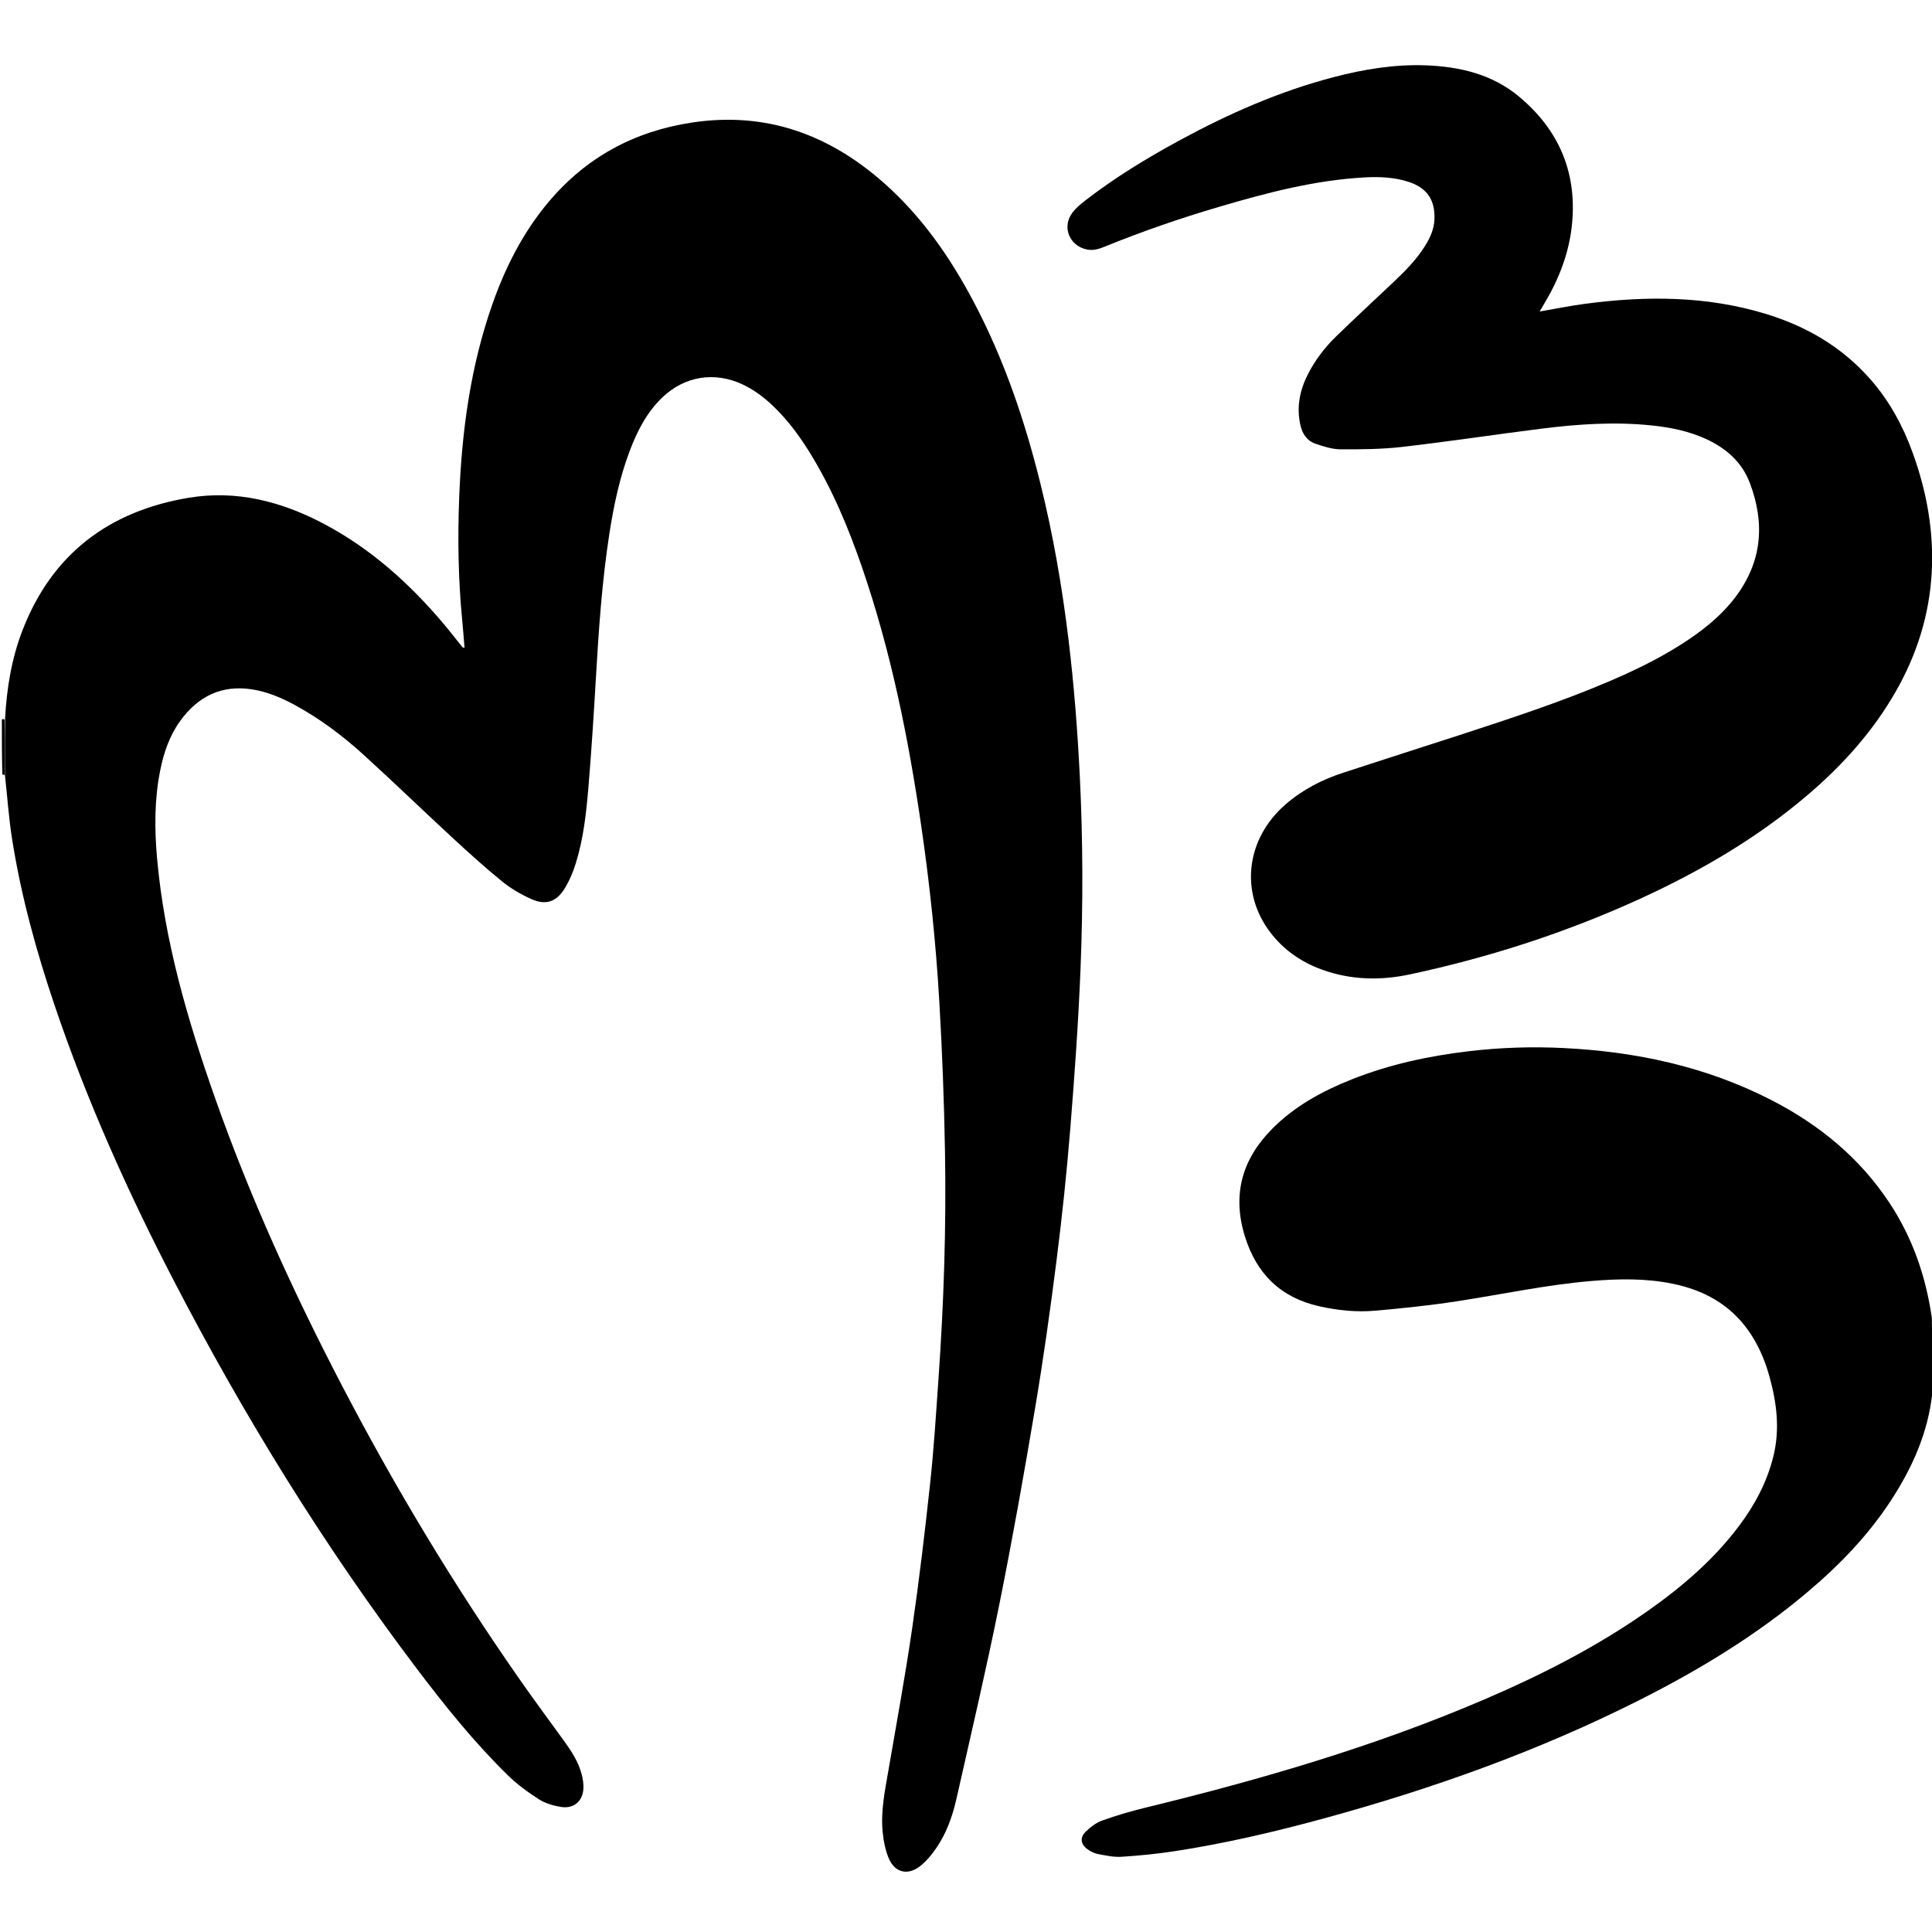 <svg version="1.1" id="Layer_1" xmlns="http://www.w3.org/2000/svg" xmlns:xlink="http://www.w3.org/1999/xlink" x="0px" y="0px"
	 width="100%" viewBox="0 0 2080 2080" enable-background="new 0 0 2080 2080" xml:space="preserve">
<path fill="#000000" opacity="1" stroke="none" 
	d="
M2082,1497.063 
	C2081.41,1498.721 2080.378,1499.393 2080.293,1500.169 
	C2075.652,1542.573 2058.763,1580.27 2035.74,1615.531 
	C2011.109,1653.253 1980.112,1685.248 1945.808,1714.174 
	C1890.721,1760.625 1829.583,1797.71 1765.457,1830.08 
	C1656.531,1885.063 1542.245,1925.834 1424.716,1957.882 
	C1372.027,1972.25 1318.873,1984.679 1264.86,1992.964 
	C1245.798,1995.888 1226.529,1997.8 1207.281,1999.016 
	C1198.819,1999.552 1190.105,1997.562 1181.644,1995.982 
	C1177.864,1995.276 1174.099,1993.214 1170.896,1990.96 
	C1163.579,1985.811 1162.325,1978.467 1168.632,1972.261 
	C1173.733,1967.243 1179.92,1962.413 1186.536,1960.034 
	C1201.829,1954.536 1217.52,1949.936 1233.323,1946.094 
	C1357.369,1915.935 1479.666,1880.326 1597.251,1829.97 
	C1659.234,1803.426 1719.138,1772.962 1774.416,1734.03 
	C1811.375,1707.999 1845.405,1678.754 1872.658,1642.32 
	C1889.372,1619.976 1902.231,1595.717 1909.092,1568.448 
	C1916.486,1539.063 1912.884,1510.279 1904.917,1481.693 
	C1899.965,1463.925 1892.761,1447.158 1881.992,1432.058 
	C1861.923,1403.916 1833.802,1388.827 1800.628,1382.036 
	C1771.941,1376.163 1742.975,1376.662 1714.028,1379.064 
	C1664.85,1383.146 1616.617,1393.614 1567.935,1401.06 
	C1539.007,1405.485 1509.828,1408.506 1480.666,1411.084 
	C1460.367,1412.878 1440.082,1410.804 1420.121,1406.297 
	C1378.546,1396.909 1352.594,1371.177 1340.171,1330.789 
	C1326.469,1286.244 1337.145,1248.073 1369.529,1215.399 
	C1393.924,1190.784 1423.662,1174.622 1455.493,1161.992 
	C1496.297,1145.801 1538.797,1136.696 1582.325,1131.623 
	C1615.863,1127.714 1649.482,1126.665 1683.11,1128.317 
	C1761.434,1132.166 1836.862,1148.261 1907.134,1184.375 
	C1958.704,1210.877 2002.351,1246.63 2034.507,1295.469 
	C2058.927,1332.558 2073.104,1373.449 2079.573,1417.18 
	C2080.009,1420.132 2079.903,1423.164 2079.926,1427.901 
	C2080.534,1435.095 2081.267,1440.548 2082,1446 
	C2082,1462.708 2082,1479.417 2082,1497.063 
z"/>
<path fill="#000000" opacity="1" stroke="none" 
	d="
M2,774.937 
	C2.703,773.937 3.406,773.873 4.884,774.715 
	C5.528,795.16 5.396,814.698 5.265,834.237 
	C4.542,834.141 3.818,834.045 2.548,833.975 
	C2,814.625 2,795.25 2,774.937 
z"/>
<path fill="#000000" opacity="1" stroke="none" 
	d="
M2082,1445.1 
	C2081.267,1440.548 2080.534,1435.095 2079.959,1428.774 
	C2080.117,1427.904 2081.048,1428.161 2081.524,1428.08 
	C2082,1433.4 2082,1438.8 2082,1445.1 
z"/>
<path fill="#000000" opacity="1" stroke="none" 
	d="
M5.392,835.137 
	C5.396,814.698 5.528,795.16 5.417,774.697 
	C7.164,741.02 12.459,708.853 24.374,678.174 
	C56.2,596.229 117.432,550.316 202.807,535.959 
	C254.365,527.289 302.748,539.737 348.389,563.811 
	C399.272,590.649 441.174,628.379 478.007,672.089 
	C484.871,680.234 491.367,688.69 498.058,696.982 
	C498.194,697.151 498.632,697.076 500.084,697.265 
	C499.265,687.366 498.585,677.658 497.638,667.977 
	C493.284,623.443 492.647,578.78 494.423,534.146 
	C497.213,463.998 506.513,394.837 529.861,328.179 
	C543.955,287.942 562.96,250.33 590.551,217.503 
	C631.129,169.227 682.979,141.263 745.182,131.902 
	C824.94,119.898 892.991,144.883 952.167,197.454 
	C992.561,233.339 1022.868,277 1048.003,324.456 
	C1080.784,386.346 1103.106,452.118 1119.937,519.878 
	C1133.758,575.519 1143.523,631.895 1150.4,688.805 
	C1156.278,737.442 1160.063,786.219 1162.499,835.149 
	C1165.948,904.448 1166.084,973.773 1163.298,1043.032 
	C1160.984,1100.594 1156.882,1158.112 1152.235,1215.541 
	C1148.422,1262.659 1143.464,1309.721 1137.516,1356.618 
	C1130.775,1409.778 1123.331,1462.889 1114.445,1515.727 
	C1102.523,1586.616 1089.957,1657.431 1075.755,1727.892 
	C1061.684,1797.7 1045.412,1867.068 1029.718,1936.542 
	C1025.525,1955.103 1019.194,1973.15 1008.411,1989.042 
	C1003.431,1996.382 997.558,2003.598 990.653,2009.049 
	C977.229,2019.645 963.075,2016.026 956.607,2000.163 
	C952.913,1991.104 951.048,1980.97 950.175,1971.158 
	C948.208,1949.052 952.788,1927.414 956.524,1905.731 
	C965.285,1854.892 974.611,1804.126 982.039,1753.087 
	C989.613,1701.046 995.805,1648.78 1001.435,1596.486 
	C1005.426,1559.413 1007.722,1522.147 1010.345,1484.937 
	C1016.112,1403.123 1018.826,1321.182 1017.374,1239.186 
	C1016.424,1185.56 1014.392,1131.918 1011.281,1078.375 
	C1007.629,1015.533 1001.074,952.914 992.013,890.591 
	C978.195,795.556 959.371,701.659 928.019,610.637 
	C913.234,567.714 895.746,525.991 871.78,487.252 
	C860.526,469.06 847.834,451.958 832.302,437.113 
	C822.362,427.613 811.491,419.43 798.945,413.632 
	C768.919,399.757 736.834,405.073 713,427.938 
	C696.24,444.016 686.007,464.126 677.941,485.488 
	C667.068,514.284 660.75,544.238 656.058,574.552 
	C648.102,625.964 644.583,677.791 641.563,729.677 
	C639.279,768.918 636.787,808.158 633.521,847.326 
	C631.198,875.183 628.17,903.09 619.757,929.928 
	C616.801,939.359 612.798,948.765 607.565,957.111 
	C598.825,971.054 587.329,974.775 572.315,968.06 
	C561.184,963.081 550.231,956.799 540.79,949.138 
	C522.183,934.038 504.4,917.881 486.784,901.612 
	C454.714,871.994 423.357,841.599 391.042,812.254 
	C368.818,792.073 344.81,774.045 318.35,759.554 
	C303.659,751.508 288.368,744.885 271.751,742.241 
	C238.675,736.979 213.129,749.634 193.943,776.254 
	C182.427,792.232 176.243,810.53 172.436,829.606 
	C166.186,860.92 166.275,892.579 169.106,924.19 
	C177.038,1012.759 201.721,1097.363 231.047,1180.773 
	C268.9,1288.439 316.13,1392.009 368.882,1493.103 
	C425.516,1601.635 488.517,1706.348 558.576,1806.764 
	C574.399,1829.443 590.864,1851.675 607.081,1874.078 
	C615.323,1885.464 622.989,1897.163 626.442,1911.008 
	C627.478,1915.162 628.164,1919.527 628.16,1923.795 
	C628.146,1938.671 618.207,1947.784 603.517,1945.297 
	C595.462,1943.933 586.97,1941.457 580.184,1937.122 
	C568.478,1929.643 557.008,1921.286 547.092,1911.604 
	C510.761,1876.131 479.033,1836.589 448.464,1796.165 
	C348.731,1664.275 262.316,1524.012 186.332,1377.258 
	C137.116,1282.203 93.456,1184.713 59.075,1083.231 
	C39.069,1024.18 22.553,964.187 12.894,902.523 
	C9.447,880.516 7.922,858.208 5.392,835.137 
z"/>
<path fill="#000000" opacity="1" stroke="none" 
	d="
M1571.305,791.406 
	C1625.872,773.603 1679.679,756.018 1731.815,733.799 
	C1758.505,722.425 1784.593,709.84 1809.156,694.291 
	C1831.535,680.124 1852.307,664.061 1868.421,642.732 
	C1897.113,604.755 1900.372,563.316 1883.834,519.815 
	C1875.211,497.134 1857.933,482.249 1836.181,472.382 
	C1817.781,464.035 1798.224,460.125 1778.261,458.037 
	C1738.569,453.885 1699.024,456.53 1659.629,461.493 
	C1609.753,467.777 1560.029,475.329 1510.097,481.1 
	C1488.005,483.653 1465.559,483.854 1443.281,483.738 
	C1434.229,483.691 1424.947,480.691 1416.223,477.707 
	C1407.108,474.589 1402.172,467.167 1400.017,457.661 
	C1395.594,438.147 1399.352,419.967 1408.298,402.552 
	C1415.983,387.593 1426.08,374.277 1438.053,362.619 
	C1459.061,342.164 1480.635,322.29 1501.917,302.115 
	C1514.033,290.629 1525.6,278.634 1534.462,264.352 
	C1539.779,255.783 1543.872,246.748 1544.326,236.406 
	C1545.25,215.351 1536.373,202.176 1516.293,195.721 
	C1500.859,190.759 1484.922,190.128 1468.85,191.023 
	C1415.229,194.011 1363.73,207.584 1312.578,222.638 
	C1270.401,235.052 1228.867,249.411 1188.132,266.014 
	C1182.199,268.432 1176.228,269.93 1169.665,268.491 
	C1151.491,264.503 1143.232,244.765 1154.088,229.632 
	C1157.89,224.333 1163.175,219.889 1168.398,215.851 
	C1200.385,191.129 1234.8,170.152 1270.28,150.909 
	C1323.14,122.241 1377.906,98.126 1436.282,82.934 
	C1468.643,74.513 1501.484,69.103 1535.046,70.356 
	C1571.773,71.727 1606.7,79.989 1635.524,104.087 
	C1677.714,139.359 1697.641,184.62 1692.557,240.039 
	C1689.7,271.17 1678.852,299.563 1662.949,326.217 
	C1661.294,328.991 1659.703,331.802 1657.643,335.353 
	C1674.722,332.43 1690.657,329.168 1706.742,327.043 
	C1772.41,318.365 1837.68,318.456 1901.723,338.134 
	C1945.274,351.515 1983.36,373.813 2013.706,408.384 
	C2034.218,431.751 2048.756,458.529 2059.266,487.622 
	C2074.373,529.438 2082.206,572.476 2079.655,617.016 
	C2077.078,662.01 2063.898,703.978 2041.746,743.148 
	C2016.992,786.919 1983.929,823.673 1945.83,856.119 
	C1891.611,902.293 1830.732,937.809 1766.258,967.365 
	C1686.647,1003.86 1603.761,1030.647 1518.166,1048.979 
	C1486.325,1055.799 1454.602,1055.187 1423.612,1044.029 
	C1401.144,1035.94 1382.1,1022.861 1367.565,1003.762 
	C1334.705,960.585 1341.441,903.373 1383.514,866.475 
	C1401.857,850.388 1423.057,839.446 1446.073,831.926 
	C1487.527,818.38 1529.058,805.072 1571.305,791.406 
z"/>
</svg>